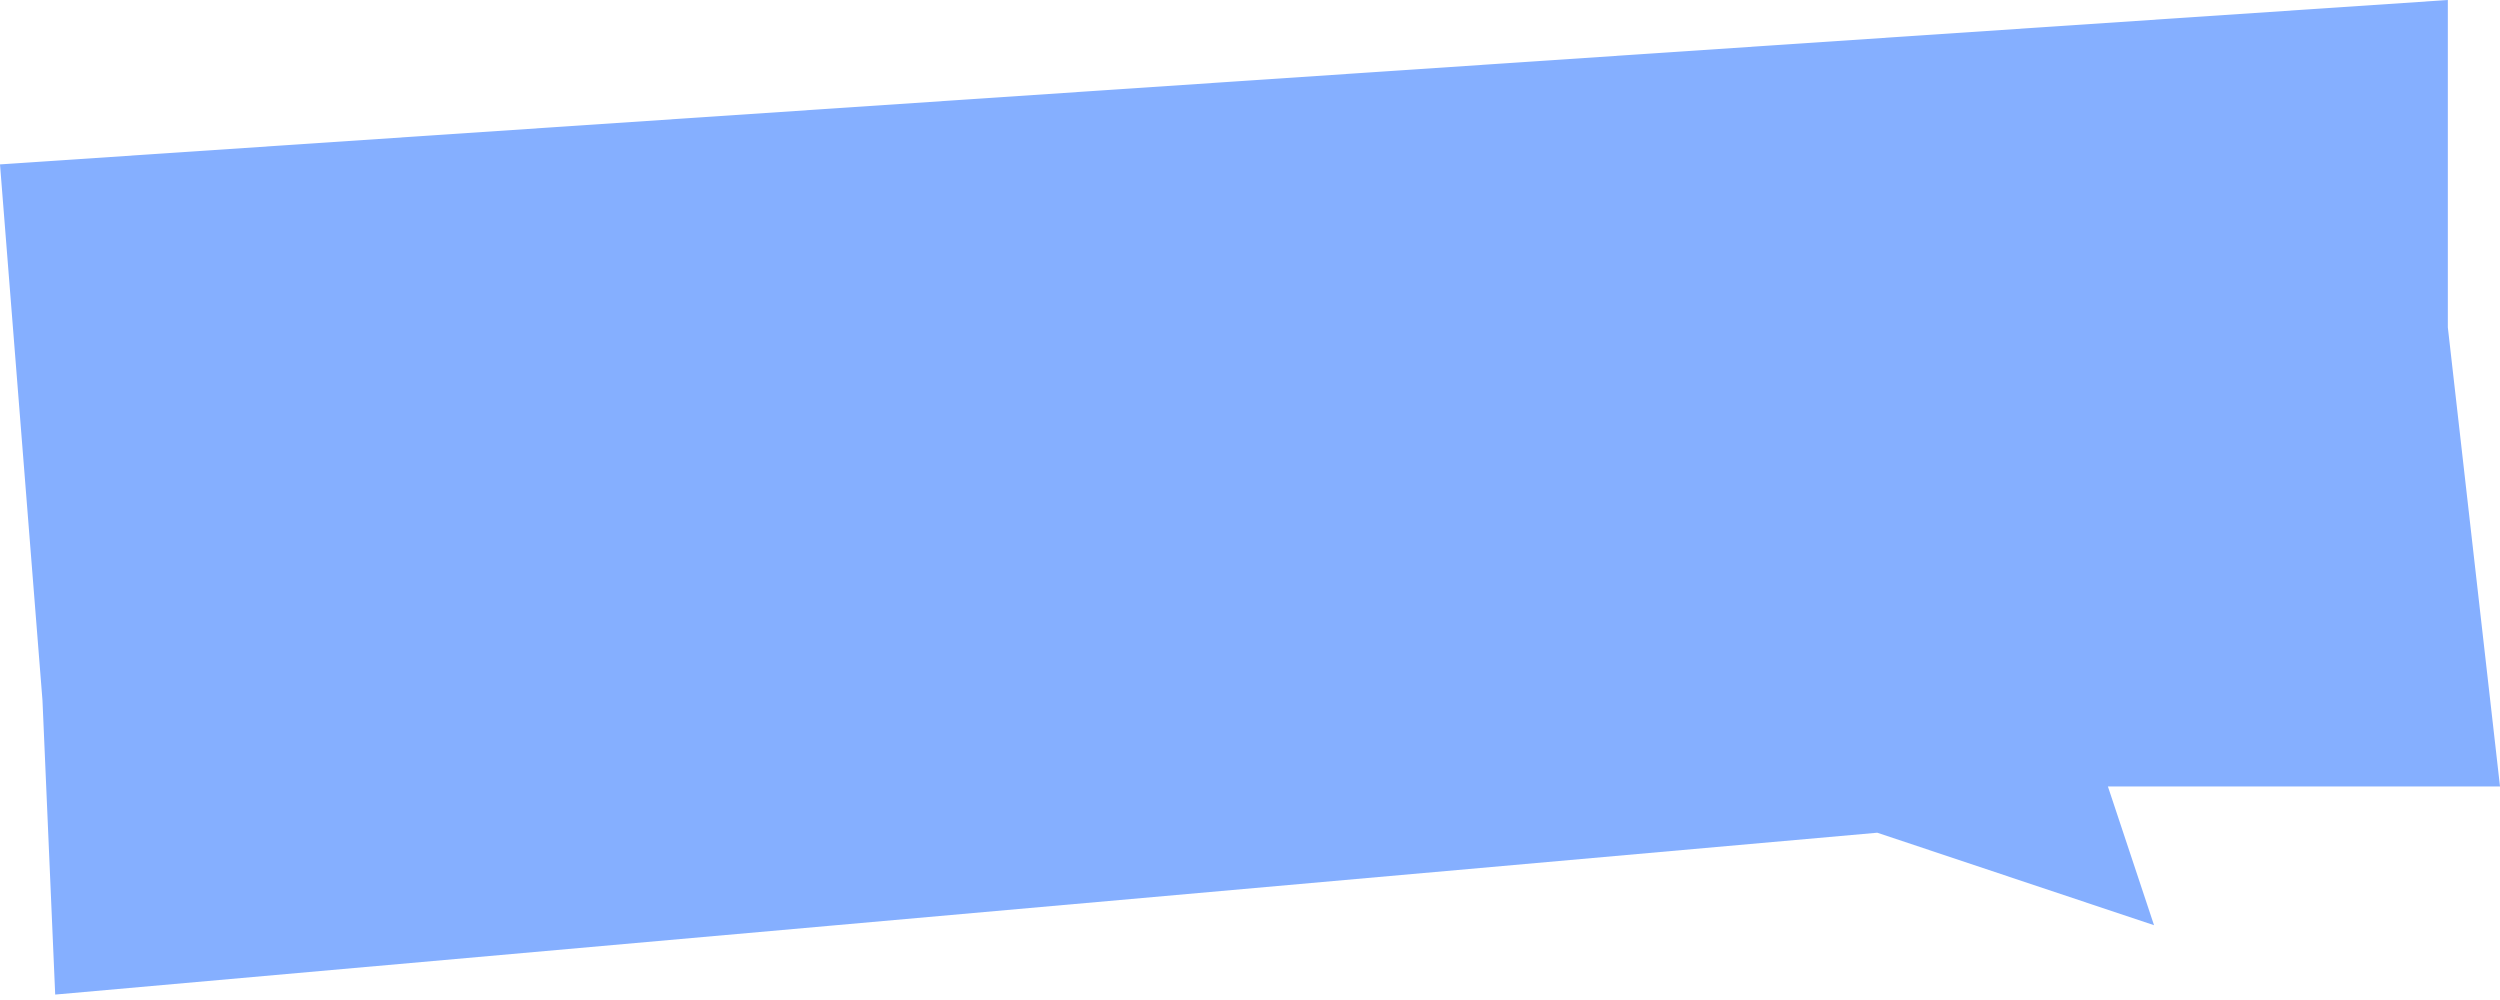 <svg width="245" height="98" viewBox="0 0 245 98" fill="none" xmlns="http://www.w3.org/2000/svg">
<path d="M0 16.111L4.163 68.645L5.409 97.467L183.973 81.606L211.095 90.67L206.575 77.075H245L239.888 32.08V0L0 16.111Z" fill="#85AFFF"/>
</svg>
